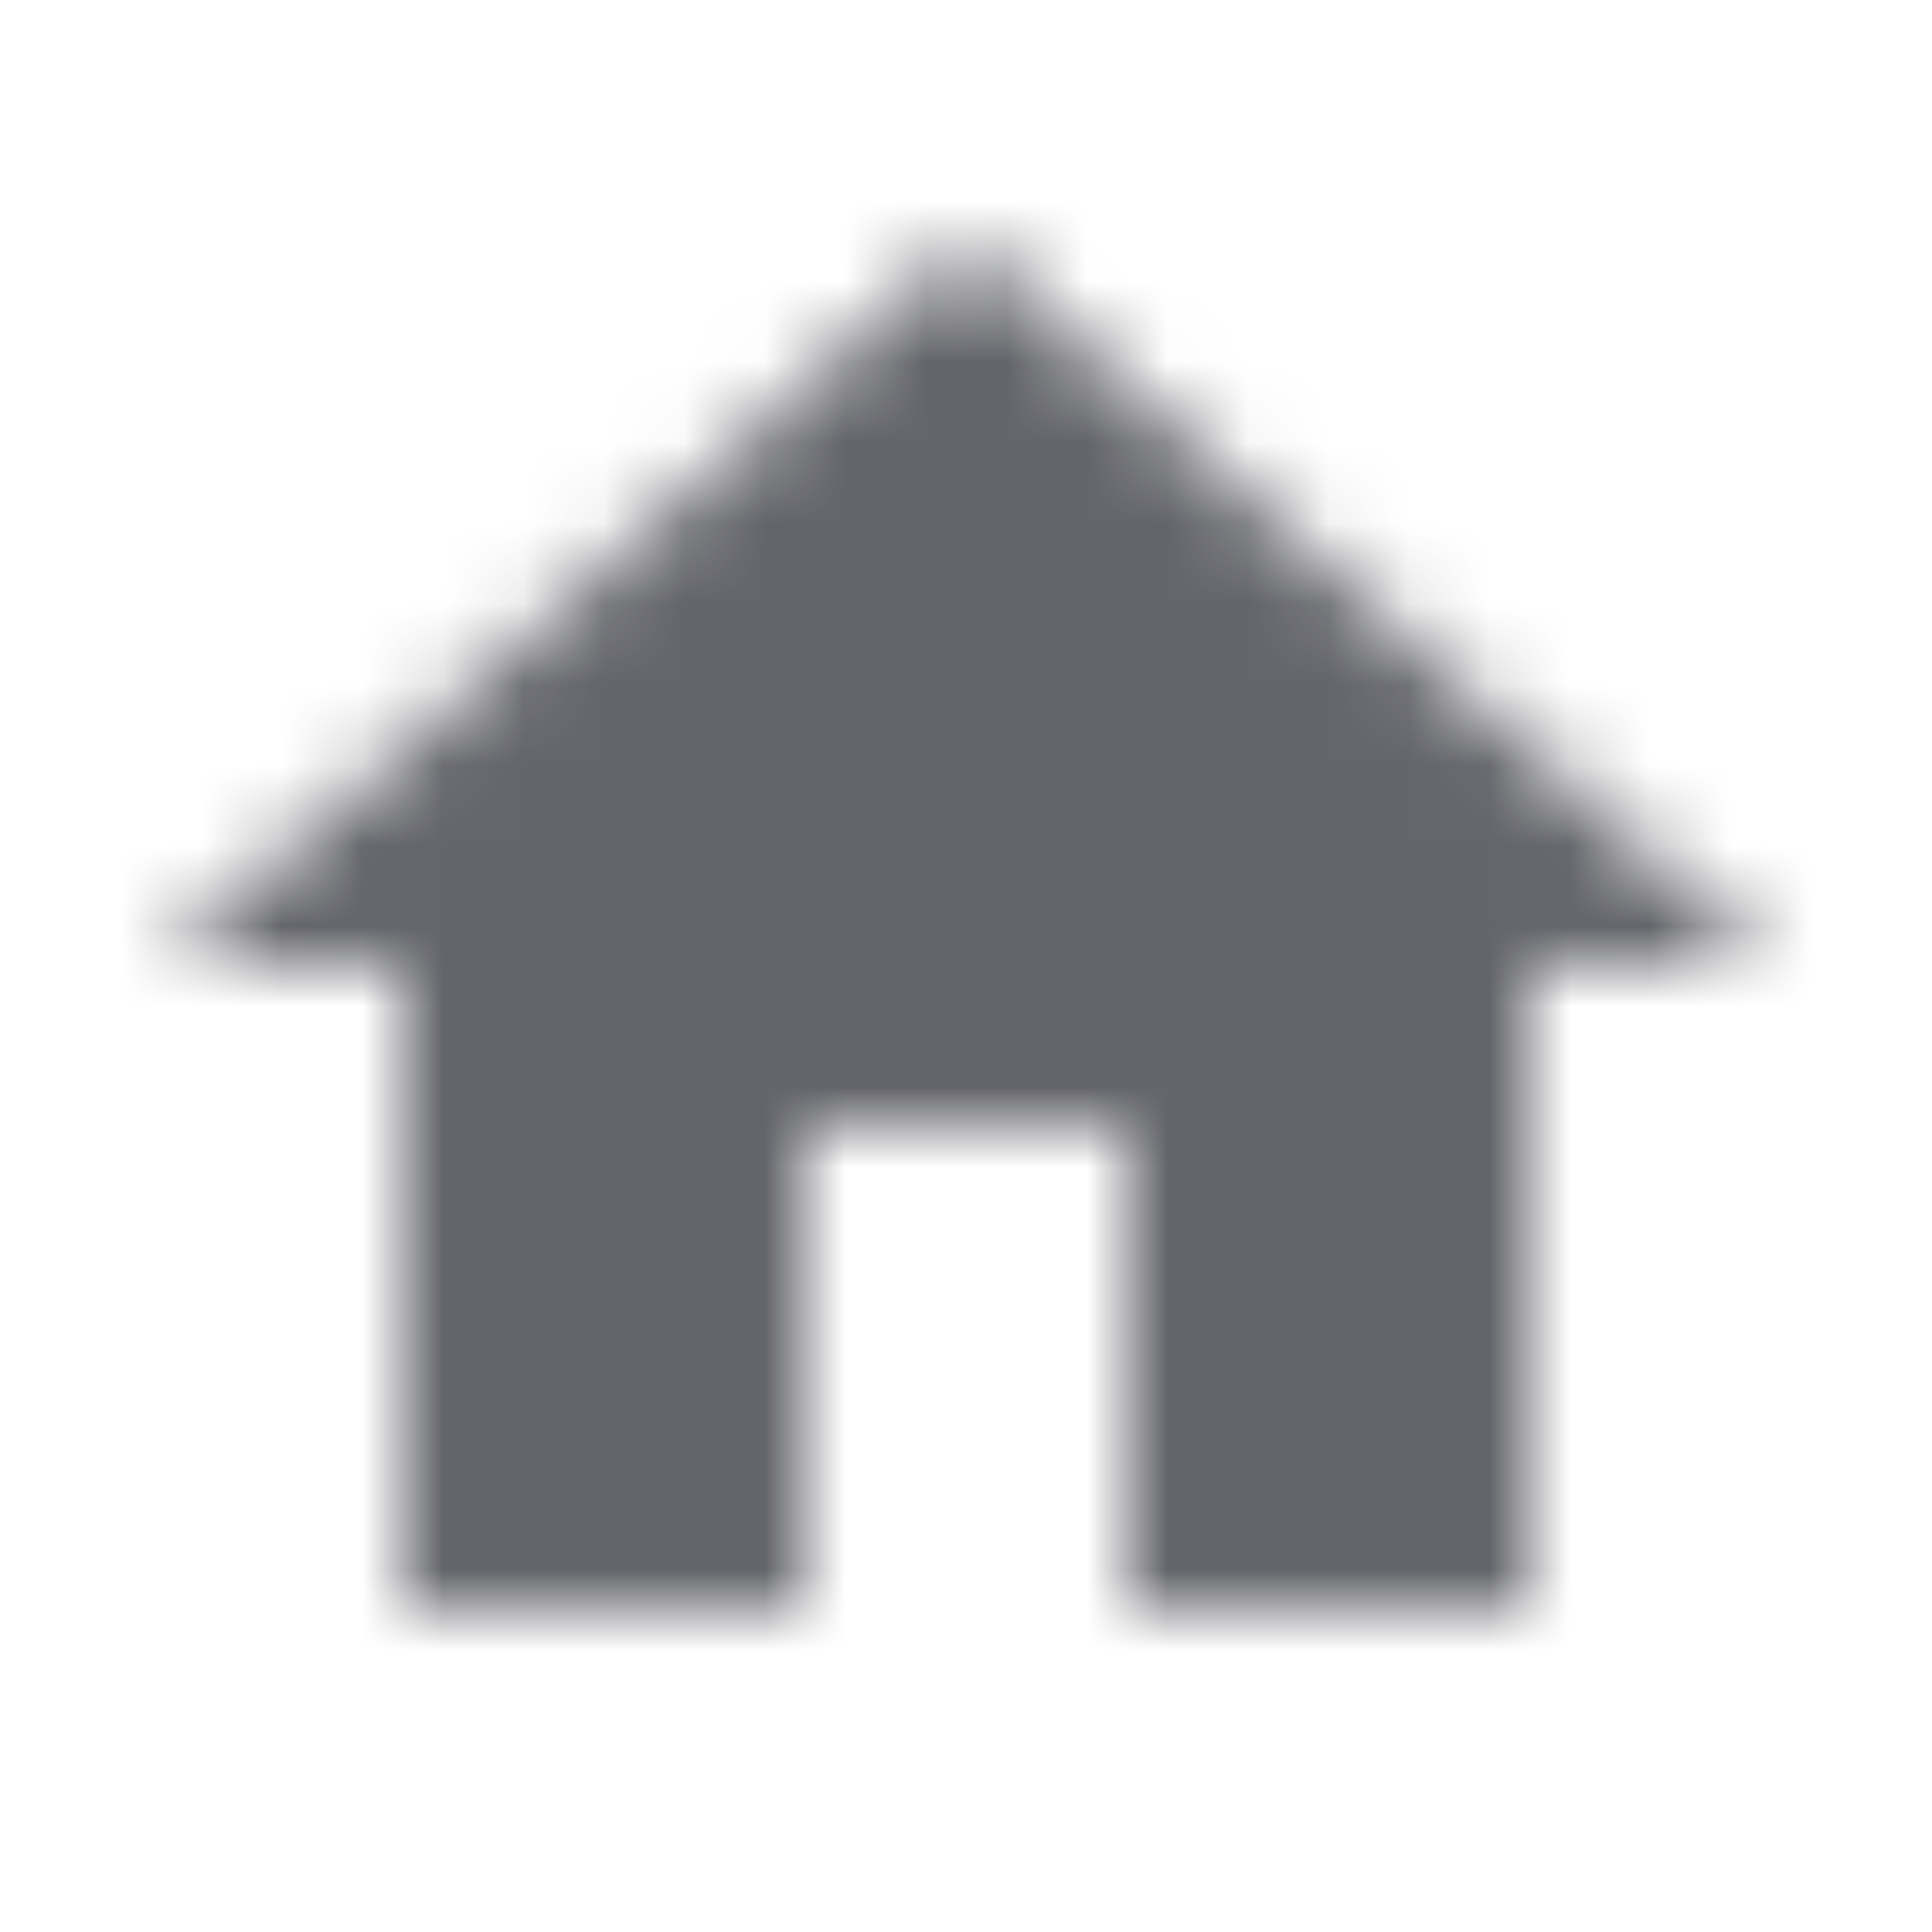 <svg xmlns="http://www.w3.org/2000/svg" xmlns:xlink="http://www.w3.org/1999/xlink" width="24" height="24" viewBox="0 0 24 24">
    <defs>
        <path id="prefix__a" d="M10 20L10 14 14 14 14 20 19 20 19 12 22 12 12 3 2 12 5 12 5 20z"/>
    </defs>
    <g fill="none" fill-rule="evenodd">
        <mask id="prefix__b" fill="#fff">
            <use xlink:href="#prefix__a"/>
        </mask>
        <g fill="#64656A" mask="url(#prefix__b)">
            <path d="M0 0H24V24H0z"/>
        </g>
    </g>
</svg>
